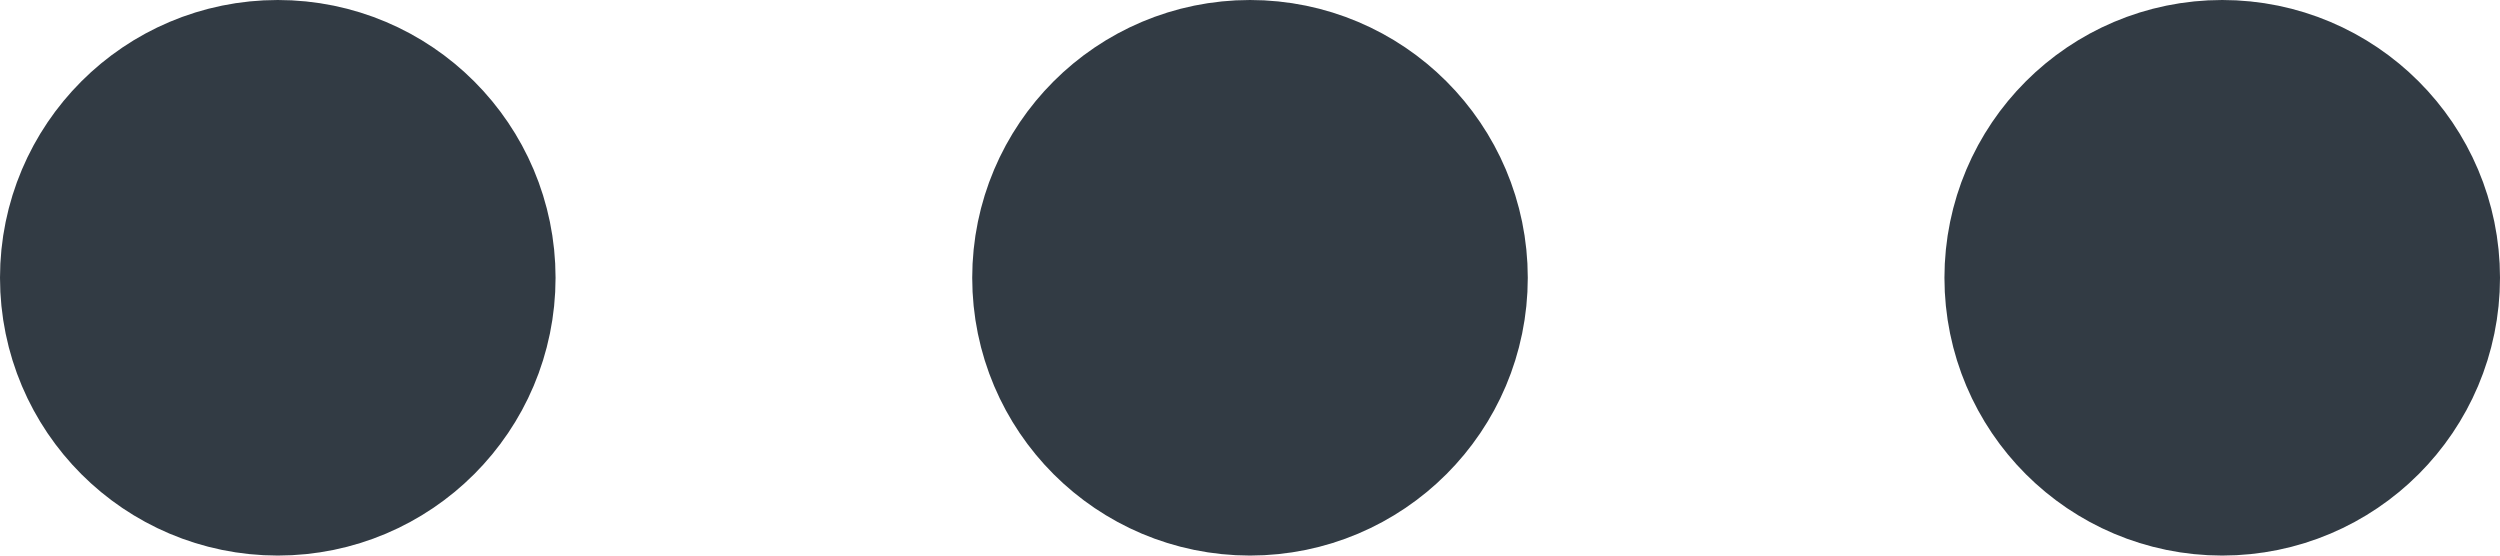 <svg width="18" height="4" viewBox="0 0 18 4" fill="none" xmlns="http://www.w3.org/2000/svg">
<g id="Group 5433896">
<path id="Vector" d="M9 3C9.552 3 10 2.552 10 2C10 1.448 9.552 1 9 1C8.448 1 8 1.448 8 2C8 2.552 8.448 3 9 3Z" stroke="#323B44" stroke-width="2" stroke-linecap="round" stroke-linejoin="round"/>
<path id="Vector_2" d="M16 3C16.552 3 17 2.552 17 2C17 1.448 16.552 1 16 1C15.448 1 15 1.448 15 2C15 2.552 15.448 3 16 3Z" stroke="#323B44" stroke-width="2" stroke-linecap="round" stroke-linejoin="round"/>
<path id="Vector_3" d="M2 3C2.552 3 3 2.552 3 2C3 1.448 2.552 1 2 1C1.448 1 1 1.448 1 2C1 2.552 1.448 3 2 3Z" stroke="#323B44" stroke-width="2" stroke-linecap="round" stroke-linejoin="round"/>
</g>
</svg>
